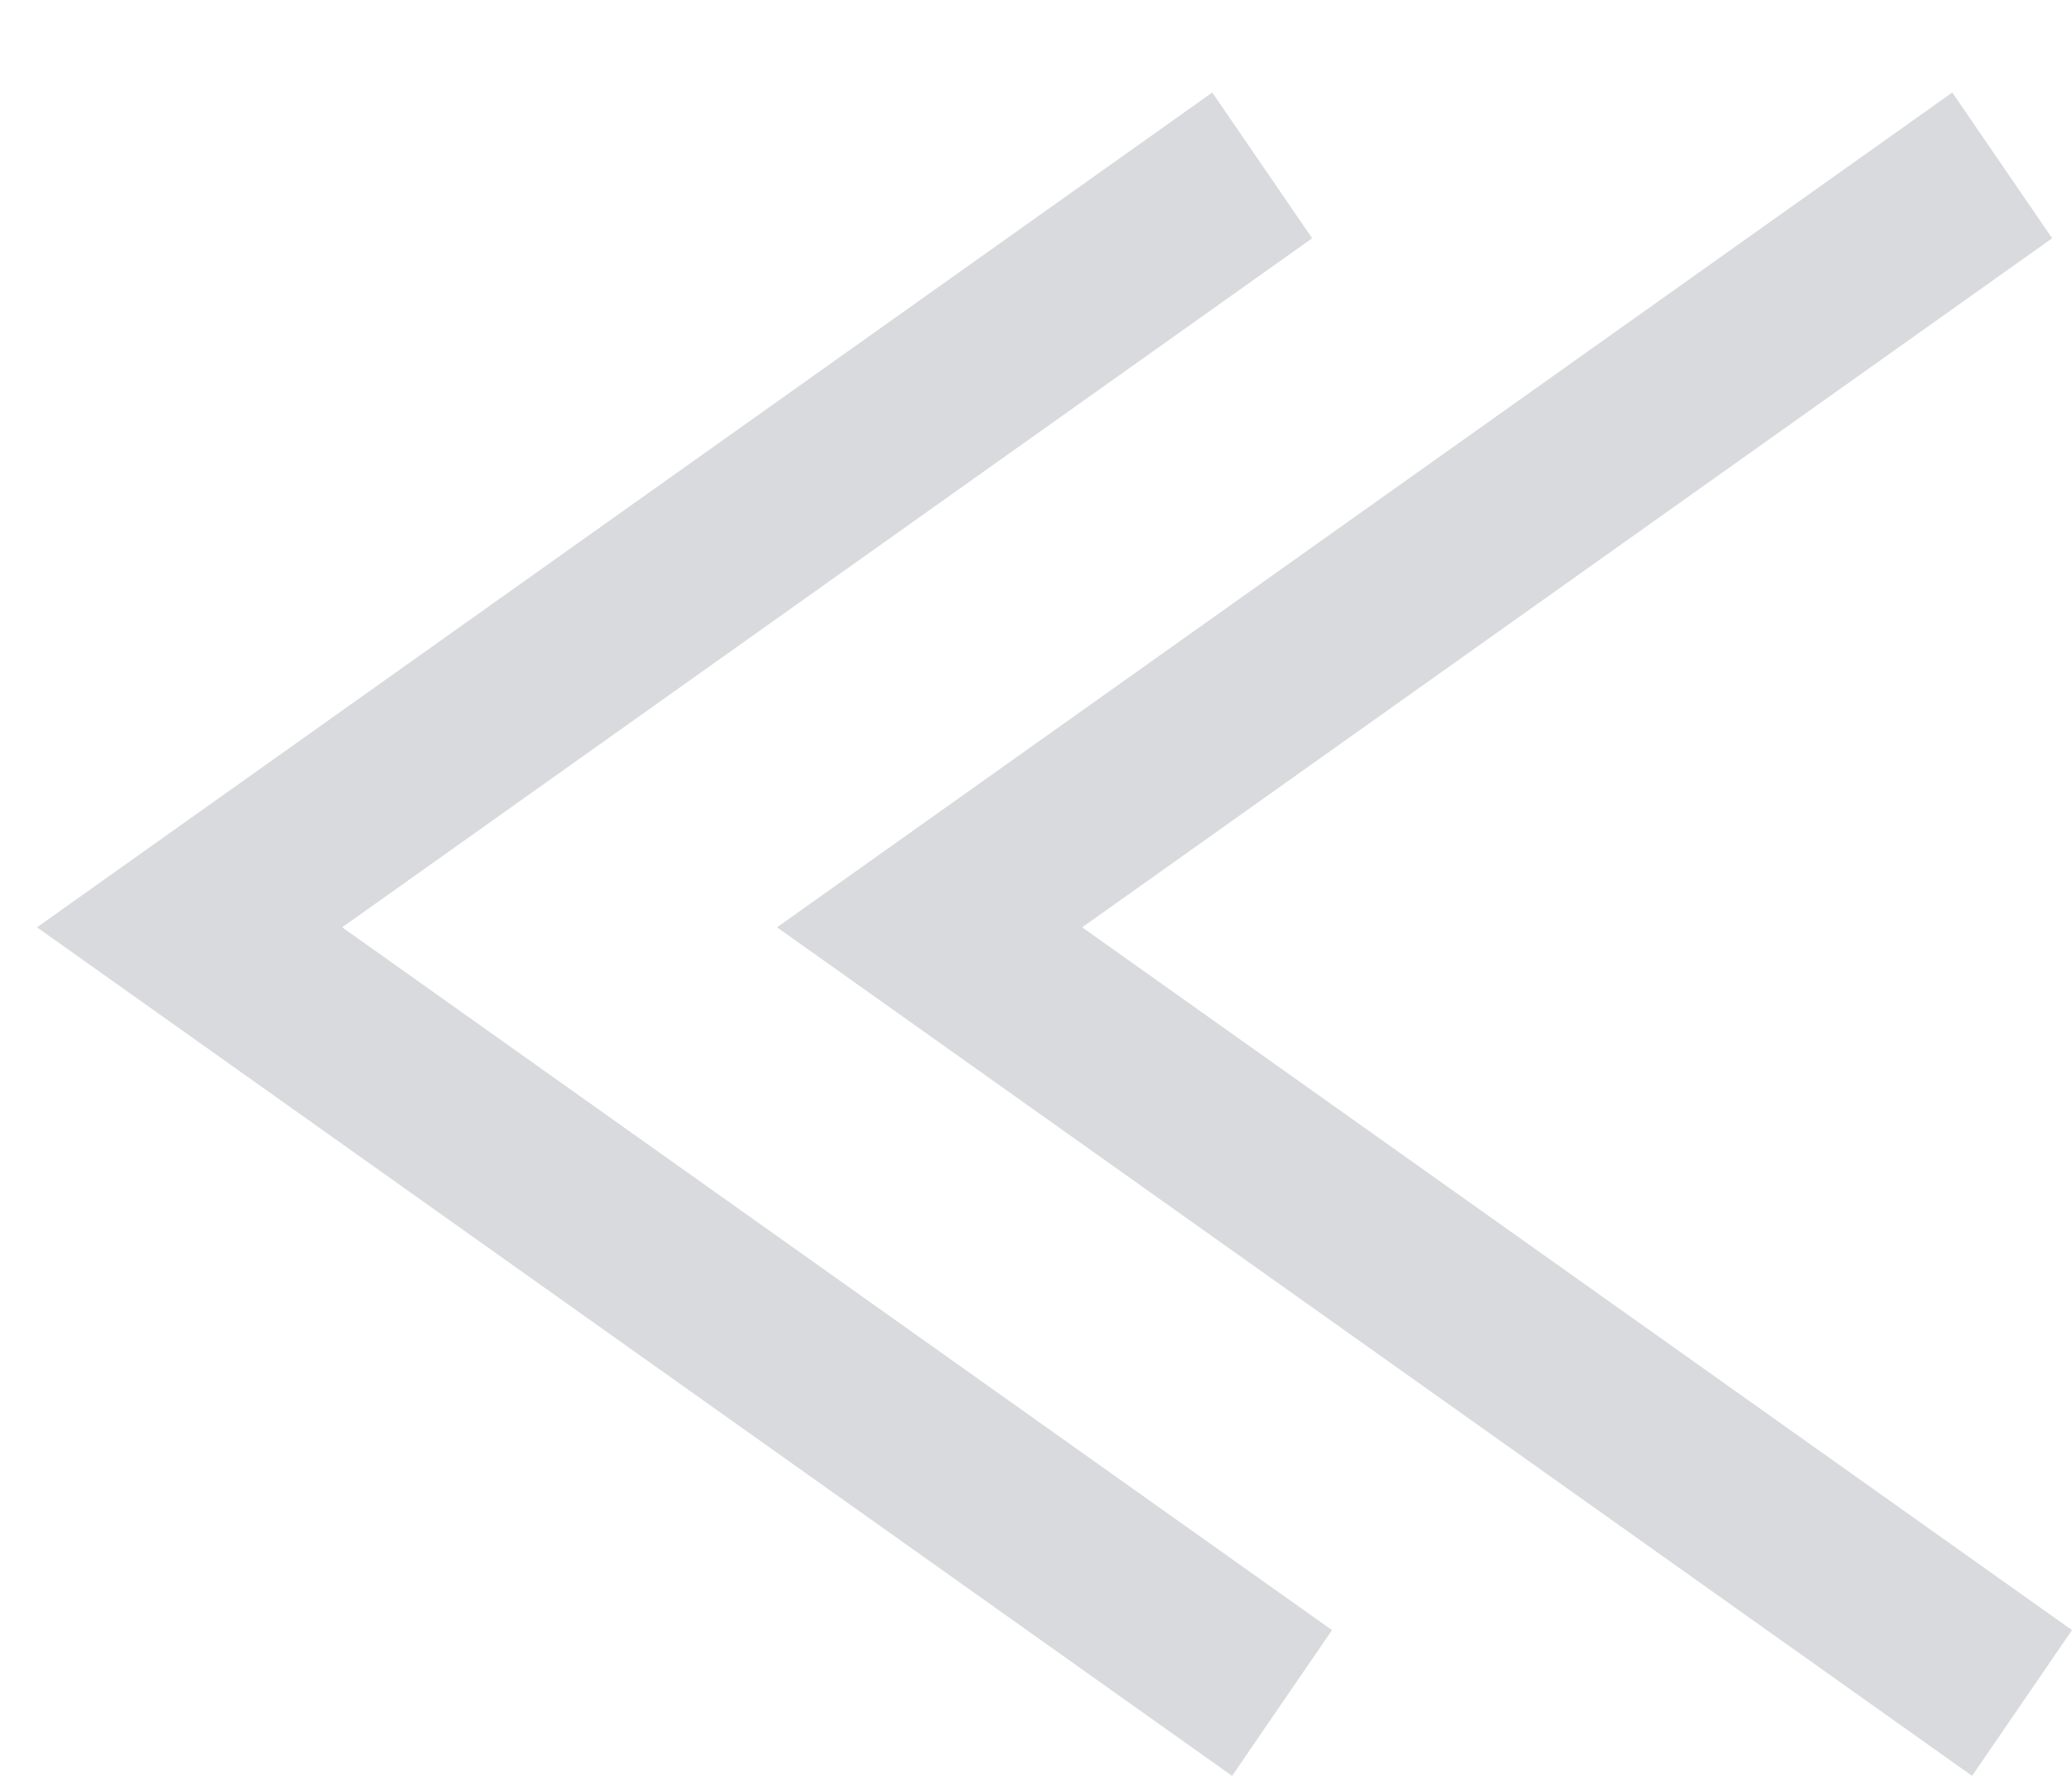 <?xml version="1.0" encoding="UTF-8"?>
<svg width="14px" height="12px" viewBox="0 0 14 12" version="1.1" xmlns="http://www.w3.org/2000/svg" xmlns:xlink="http://www.w3.org/1999/xlink">
    <!-- Generator: Sketch 52.5 (67469) - http://www.bohemiancoding.com/sketch -->
    <title>Arrowsleft</title>
    <desc>Created with Sketch.</desc>
    <g id="Solstice" stroke="none" stroke-width="1" fill="none" fill-rule="evenodd">
        <g id="Solstice-Home-Version2" transform="translate(-1158, -762)" fill="#D9DADD">
            <g id="ListNav-Top" transform="translate(1116, 753)">
                <g id="Group-4" transform="translate(50, 15) rotate(180) translate(-50, -15) translate(35, 0)">
                    <g id="Arrowsleft" transform="translate(16, 15) rotate(360) translate(-16, -15) translate(9, 9)">
                        <polygon id="Fill-1" points="0.675 0 0 0.985 6.688 5.734 0.134 10.39 0.809 11.375 8.75 5.734"></polygon>
                        <polygon id="Fill-2" points="5.675 0 5 0.985 11.688 5.734 5.134 10.39 5.809 11.375 13.75 5.734"></polygon>
                    </g>
                </g>
            </g>
        </g>
    </g>
</svg>